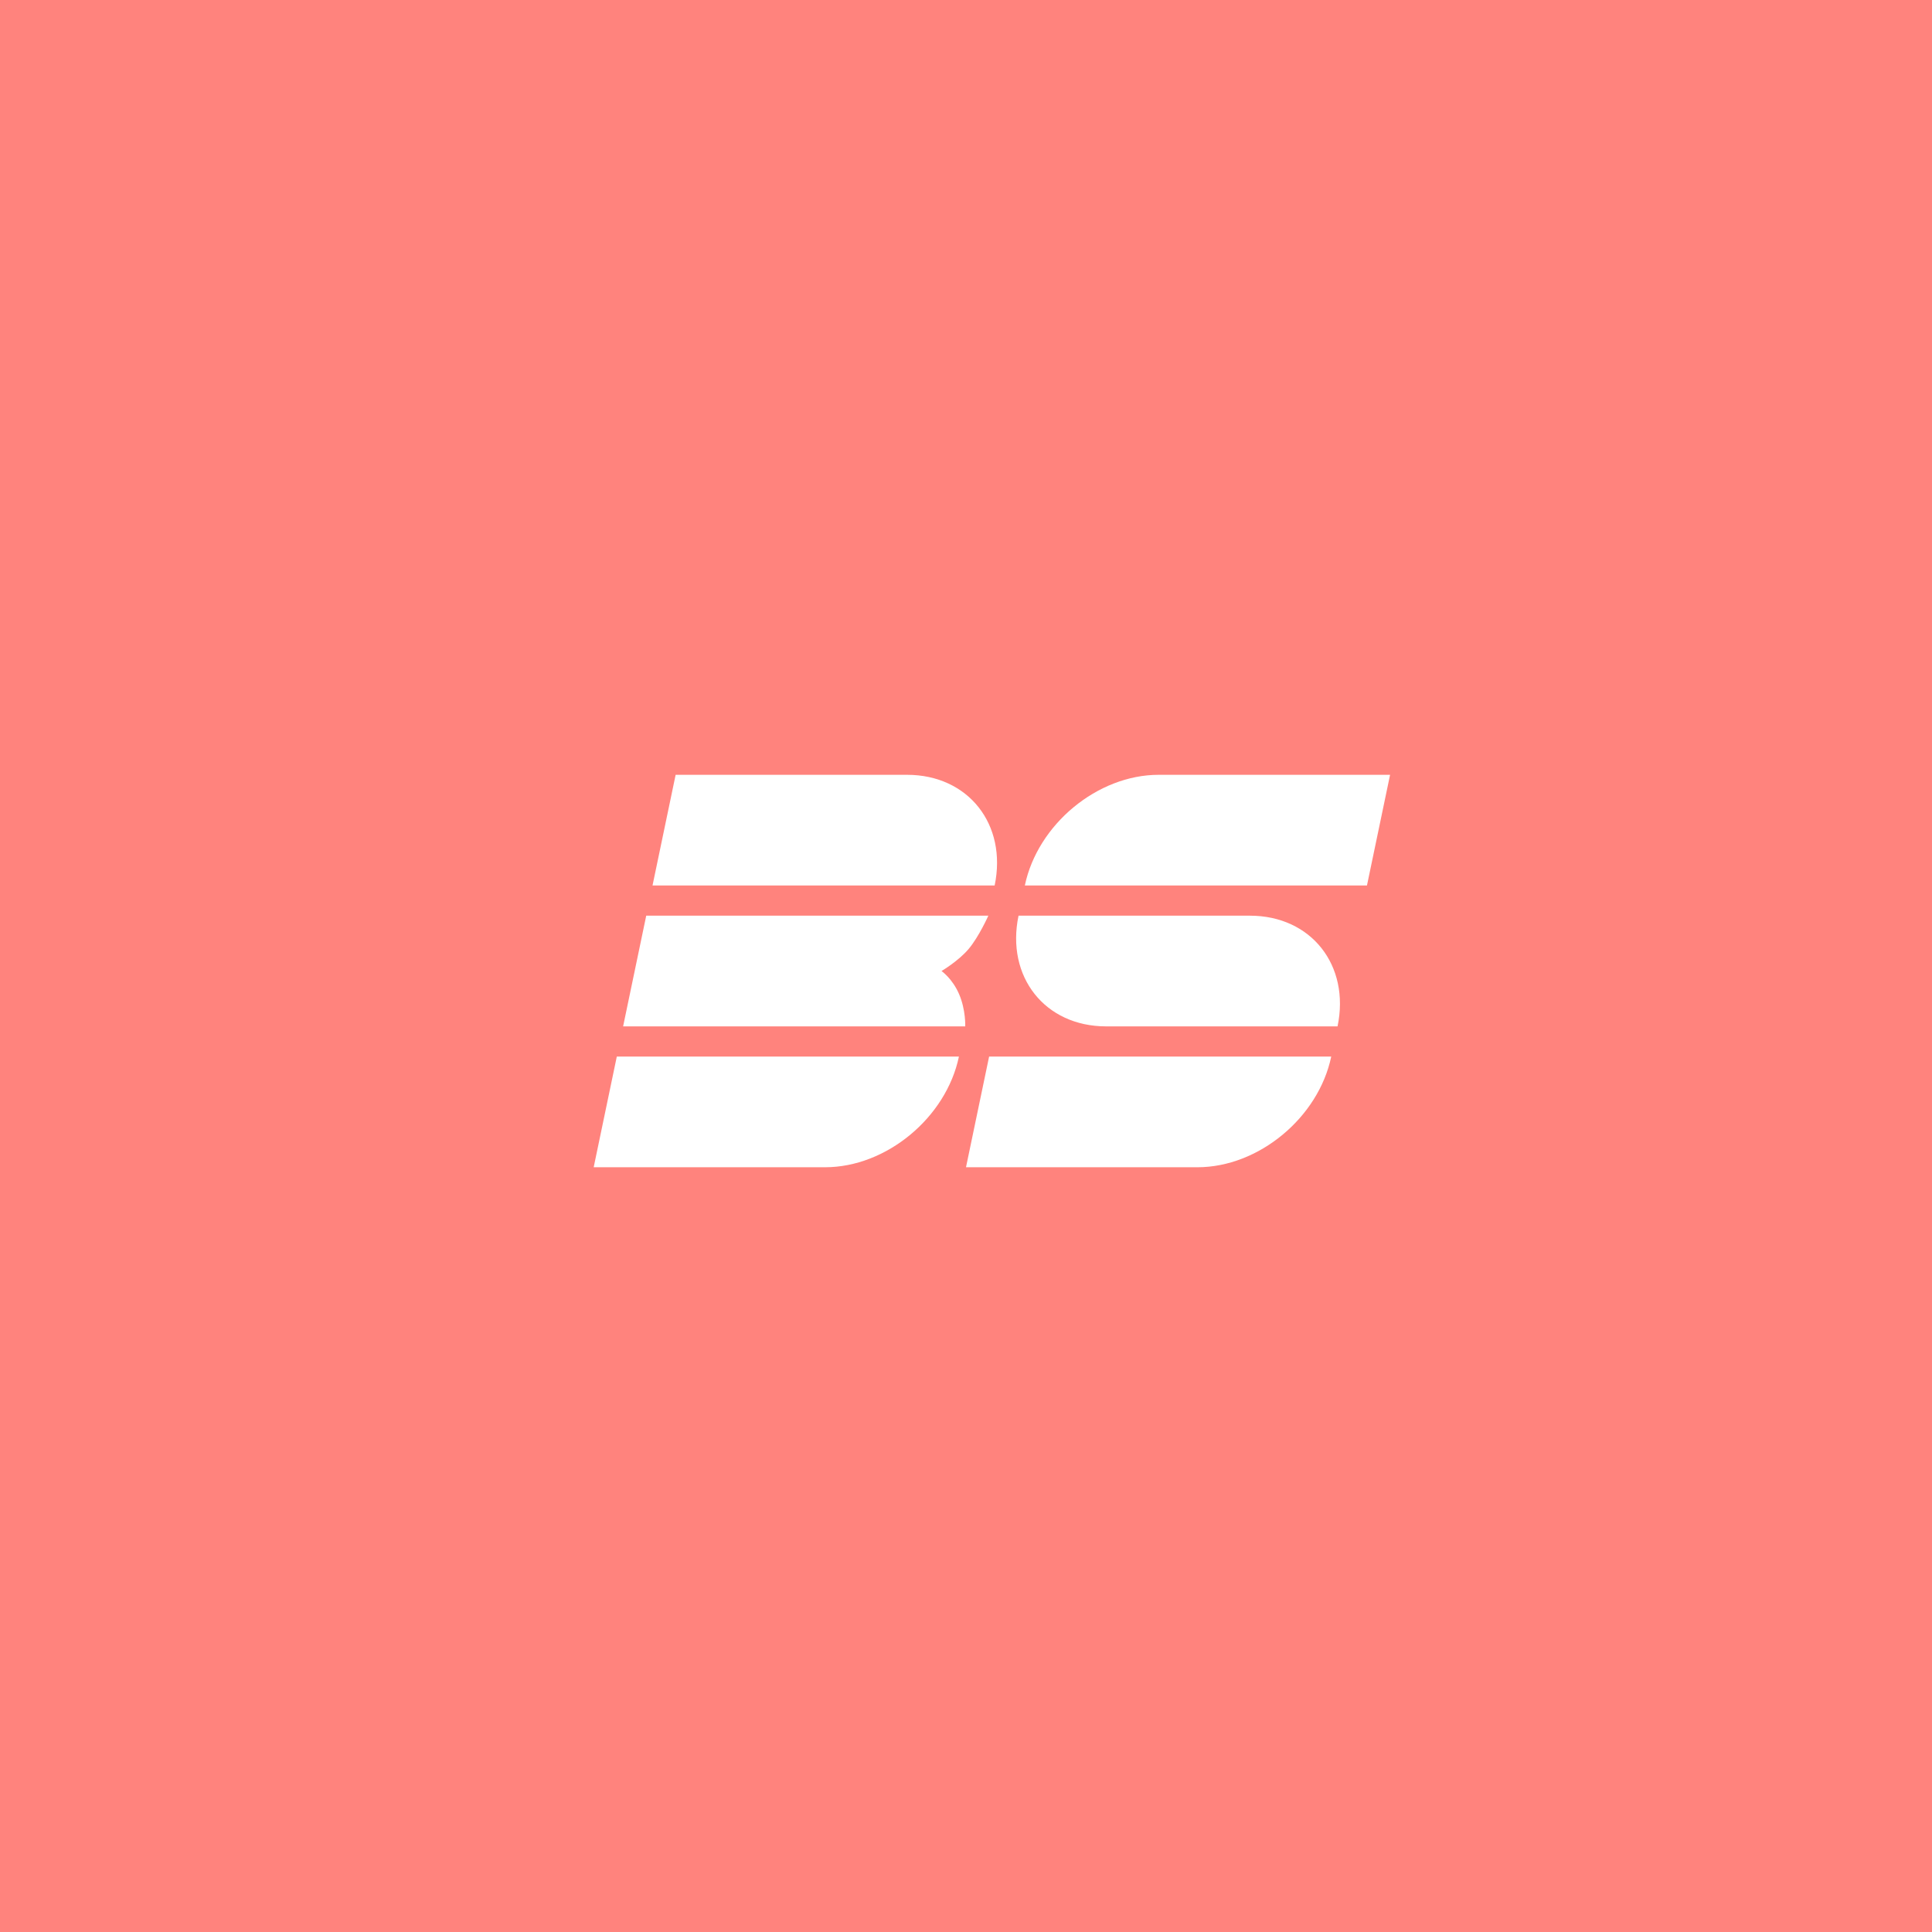 <svg xmlns="http://www.w3.org/2000/svg" width="192" height="192" fill="none">
  <rect width="100%" height="100%" fill="#ff837d" />
  <path fill="#fff" fill-rule="evenodd"
    d="M101.221 91h11l-2.297 11c-6.076 0-9.972-4.925-8.703-11Zm31.703 11h-11l2.297-11c6.075 0 9.971 4.925 8.703 11Zm-20.703-11h12l-2.297 11h-12l2.297-11Zm-10.374-3c1.269-6.075 7.222-11 13.297-11l-2.297 11h-11Zm13.297-11h23l-2.297 11h-23l2.297-11ZM98.847 88h-11l2.297-11c6.075 0 9.972 4.925 8.703 11Zm-8.703-11-2.297 11h-23l2.297-11h23Zm5.153 28c-1.269 6.075-7.222 11-13.297 11l2.297-11h11ZM82 116H59l2.297-11h23L82 116Zm50.297-11c-1.269 6.075-7.222 11-13.297 11l2.297-11h11ZM119 116H96l2.297-11h23L119 116ZM64.22 91h34s-.939 2.102-1.963 3.313c-1.025 1.21-2.69 2.187-2.69 2.187s1.078.737 1.751 2.307c.673 1.571.606 3.193.606 3.193h-34l2.297-11Z"
    clip-rule="evenodd" />
</svg>

